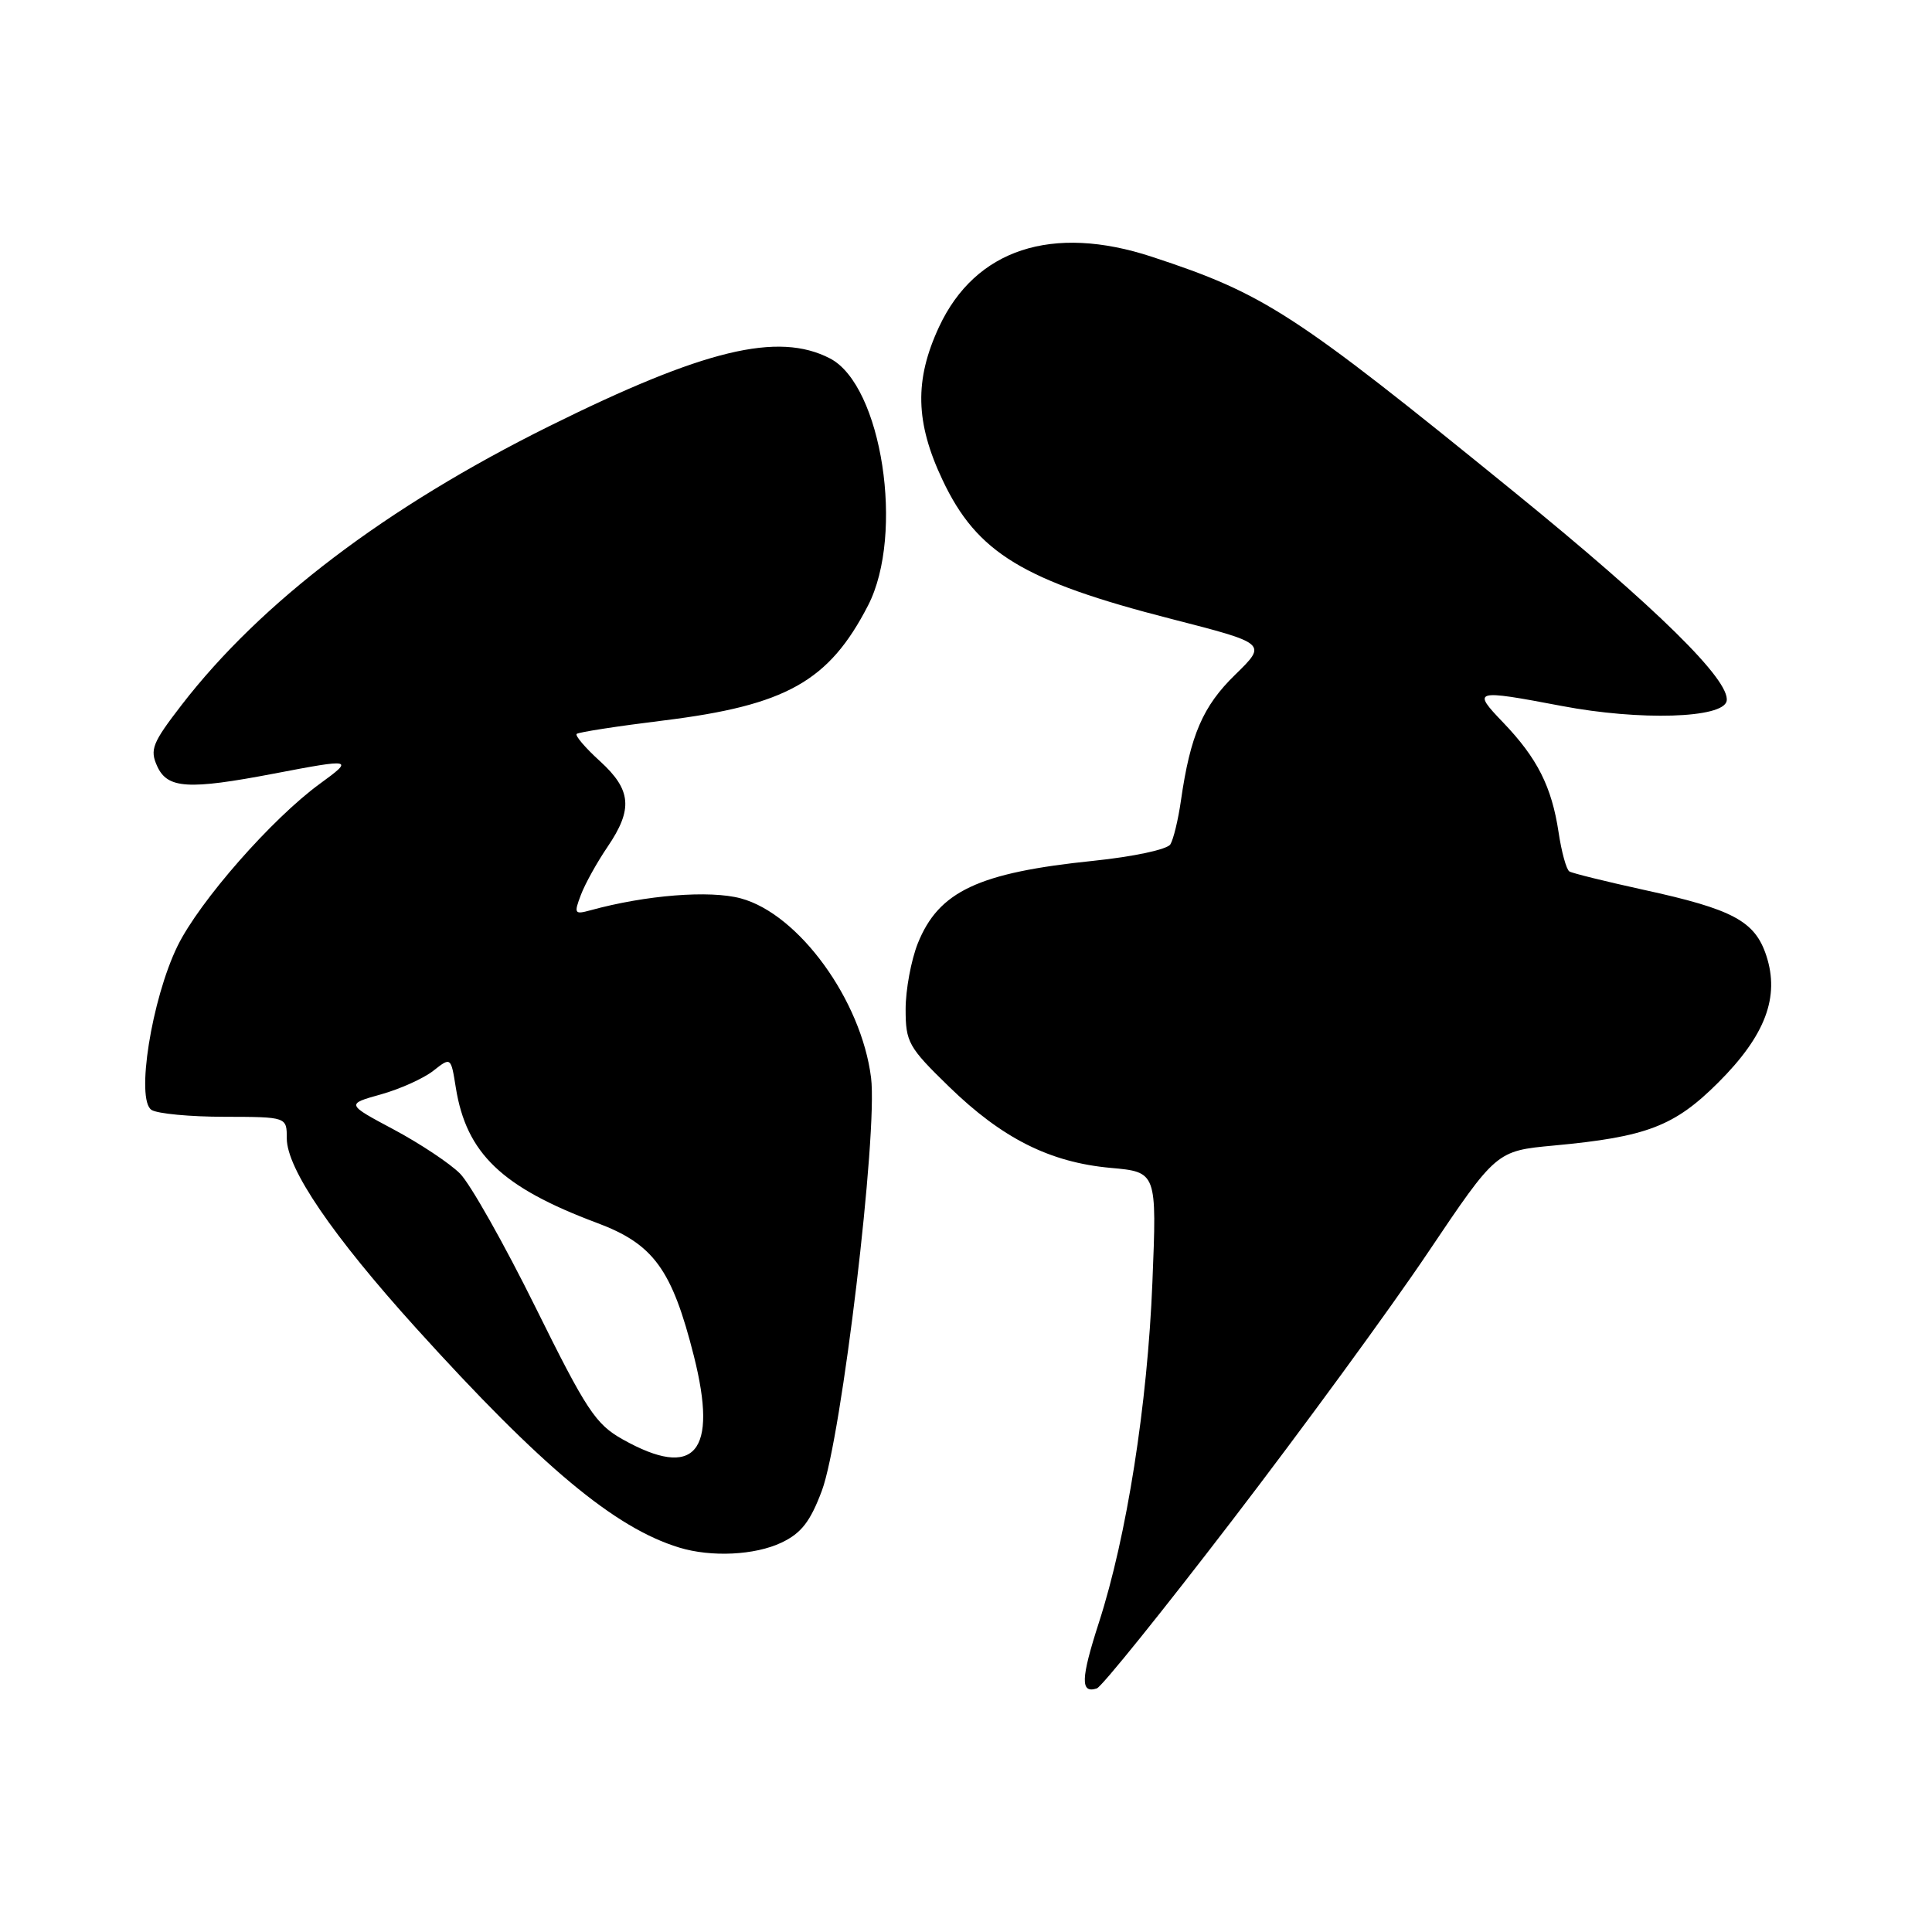 <?xml version="1.0" encoding="UTF-8" standalone="no"?>
<!DOCTYPE svg PUBLIC "-//W3C//DTD SVG 1.1//EN" "http://www.w3.org/Graphics/SVG/1.1/DTD/svg11.dtd" >
<svg xmlns="http://www.w3.org/2000/svg" xmlns:xlink="http://www.w3.org/1999/xlink" version="1.1" viewBox="0 0 256 256">
 <g >
 <path fill="currentColor"
d=" M 163.30 201.42 C 172.55 189.36 184.20 173.43 189.19 166.00 C 198.27 152.50 198.27 152.50 205.88 151.79 C 218.18 150.65 221.87 149.24 227.66 143.46 C 233.92 137.22 235.85 132.10 234.04 126.61 C 232.53 122.04 229.62 120.48 217.77 117.90 C 212.76 116.80 208.34 115.71 207.95 115.47 C 207.55 115.22 206.91 112.89 206.52 110.28 C 205.61 104.25 203.71 100.47 199.19 95.75 C 195.02 91.41 195.27 91.33 206.92 93.54 C 217.31 95.52 228.35 95.18 228.79 92.88 C 229.30 90.17 219.54 80.56 200.61 65.17 C 171.43 41.44 167.59 38.94 152.65 34.03 C 139.41 29.67 129.23 33.02 124.43 43.31 C 121.15 50.36 121.28 55.98 124.90 63.62 C 129.46 73.27 135.57 76.98 155.20 82.01 C 167.90 85.27 167.90 85.27 163.68 89.39 C 159.38 93.57 157.72 97.43 156.48 106.08 C 156.12 108.61 155.49 111.21 155.08 111.88 C 154.66 112.56 150.20 113.51 144.91 114.06 C 129.63 115.63 124.38 118.10 121.61 125.01 C 120.73 127.23 120.00 131.15 120.00 133.72 C 120.00 138.10 120.37 138.76 125.75 143.99 C 132.80 150.85 139.12 154.02 147.16 154.75 C 153.29 155.30 153.29 155.30 152.70 169.90 C 152.05 186.10 149.30 203.59 145.61 215.00 C 143.20 222.47 143.14 224.45 145.34 223.72 C 145.98 223.51 154.06 213.48 163.30 201.42 Z  M 103.56 204.40 C 106.17 203.16 107.37 201.62 108.90 197.53 C 111.52 190.53 116.33 150.10 115.42 142.80 C 114.13 132.52 105.84 121.11 98.16 119.04 C 94.04 117.93 85.58 118.60 78.23 120.62 C 76.12 121.20 76.03 121.05 76.97 118.58 C 77.52 117.12 79.11 114.26 80.49 112.23 C 83.90 107.22 83.67 104.66 79.50 100.86 C 77.57 99.11 76.18 97.48 76.41 97.25 C 76.64 97.02 81.82 96.22 87.91 95.47 C 104.19 93.46 109.84 90.28 115.02 80.23 C 119.89 70.79 116.85 51.04 109.97 47.49 C 103.09 43.93 93.28 46.30 72.74 56.49 C 51.15 67.21 34.59 79.77 24.05 93.43 C 20.18 98.45 19.83 99.33 20.83 101.53 C 22.19 104.51 24.92 104.68 36.34 102.50 C 46.74 100.51 46.92 100.55 42.40 103.84 C 36.04 108.47 26.43 119.42 23.52 125.36 C 20.09 132.39 17.97 145.74 20.08 147.07 C 20.86 147.57 25.21 147.98 29.75 147.98 C 38.00 148.00 38.00 148.00 38.00 150.84 C 38.00 154.86 44.05 163.72 55.15 176.00 C 71.78 194.38 81.47 202.46 90.00 205.06 C 94.24 206.36 100.04 206.08 103.56 204.40 Z  M 82.50 190.72 C 78.92 188.71 77.70 186.86 70.95 173.21 C 66.80 164.82 62.30 156.85 60.95 155.50 C 59.60 154.15 55.66 151.53 52.18 149.67 C 45.86 146.30 45.86 146.30 50.48 145.01 C 53.02 144.30 56.14 142.89 57.42 141.88 C 59.75 140.05 59.75 140.05 60.40 144.13 C 61.80 152.83 66.48 157.32 79.10 162.04 C 86.60 164.84 89.04 168.19 91.94 179.67 C 95.17 192.48 92.09 196.10 82.50 190.72 Z "/>
</g>
</svg>